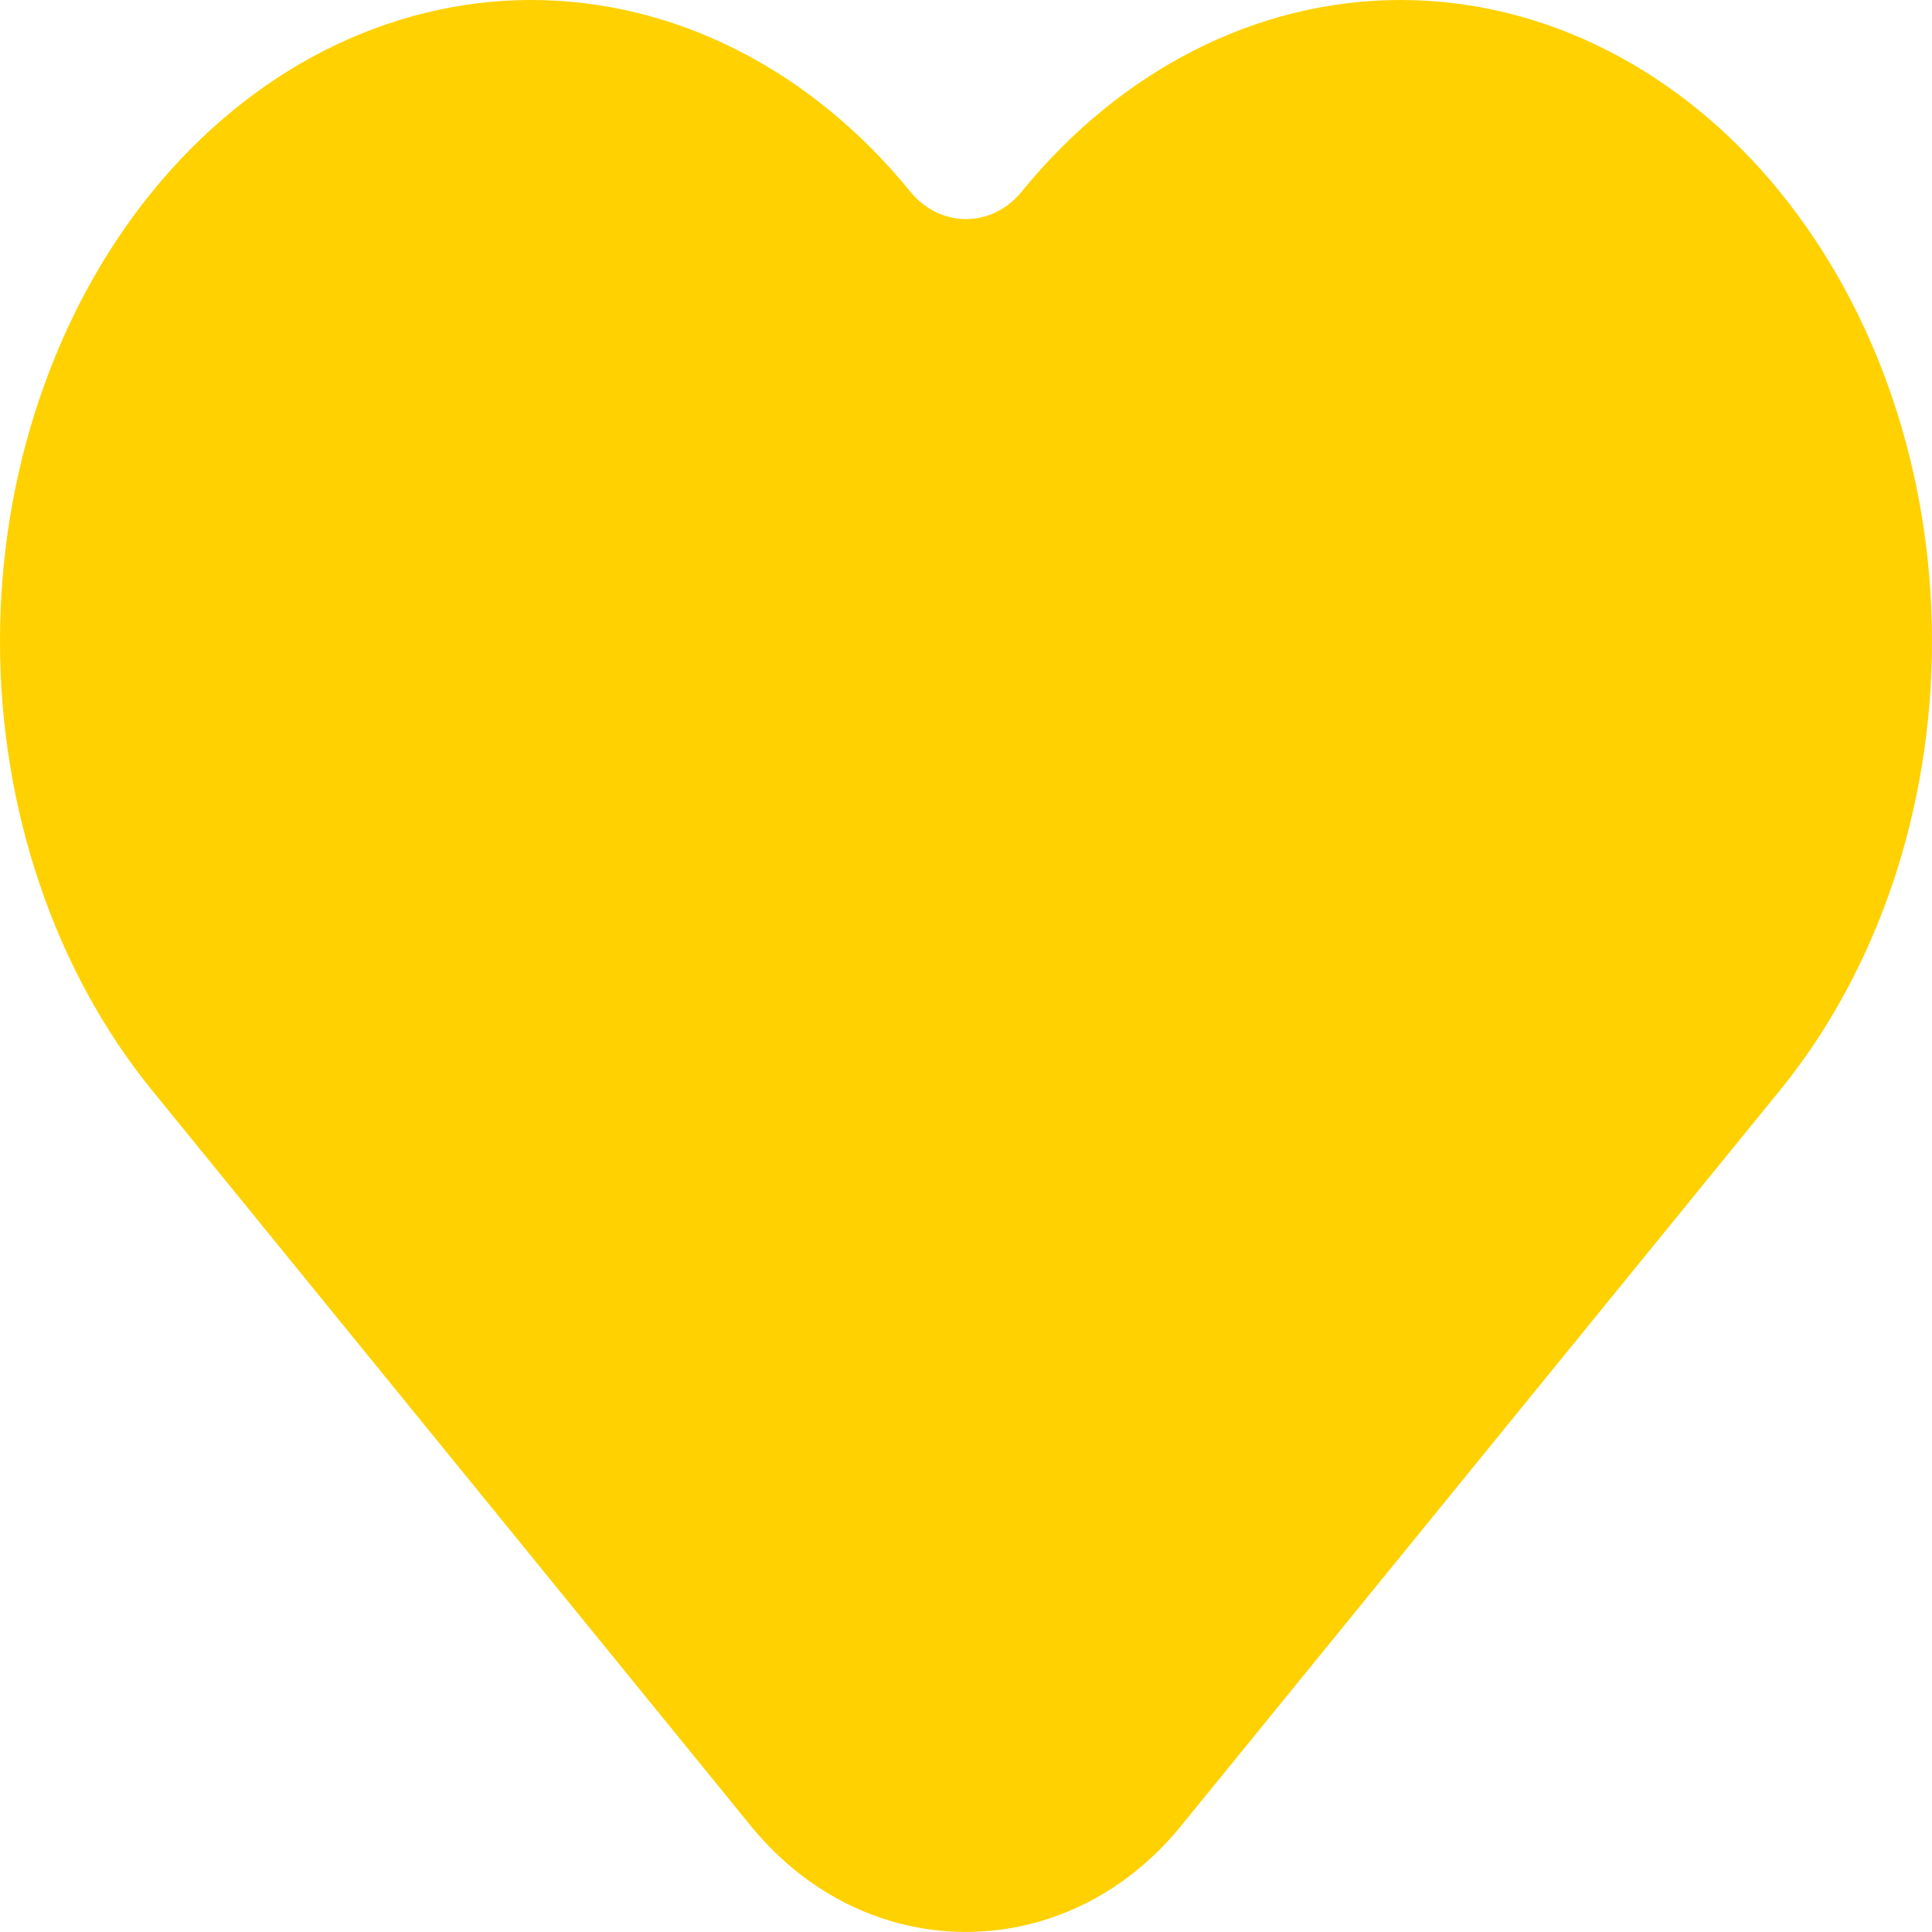 <?xml version="1.0" encoding="UTF-8" standalone="no"?>
<!-- Uploaded to: SVG Repo, www.svgrepo.com, Generator: SVG Repo Mixer Tools -->

<svg
   width="500"
   height="500"
   viewBox="0 0 15 15"
   fill="none"
   version="1.1"
   id="svg6"
   sodipodi:docname="heart.svg"
   inkscape:version="1.2.2 (732a01da63, 2022-12-09)"
   xmlns:inkscape="http://www.inkscape.org/namespaces/inkscape"
   xmlns:sodipodi="http://sodipodi.sourceforge.net/DTD/sodipodi-0.dtd"
   xmlns="http://www.w3.org/2000/svg"
   xmlns:svg="http://www.w3.org/2000/svg">
  <defs
     id="defs10" />
  <sodipodi:namedview
     id="namedview8"
     pagecolor="#505050"
     bordercolor="#eeeeee"
     borderopacity="1"
     inkscape:showpageshadow="0"
     inkscape:pageopacity="0"
     inkscape:pagecheckerboard="0"
     inkscape:deskcolor="#505050"
     showgrid="false"
     inkscape:current-layer="svg6" />
  <path
     fill-rule="evenodd"
     clip-rule="evenodd"
     d="M 2.521,0.391 C 3.027,0.134 3.572,1.25e-7 4.125,1.25e-7 c 0.553,0 1.098,0.134 1.604,0.391 0.506,0.257 0.96,0.632 1.339,1.097 0.231,0.284 0.633,0.284 0.864,0 C 8.698,0.547 9.755,8.425e-6 10.875,8.425e-6 c 1.12,0 2.177,0.547 2.943,1.488 C 14.582,2.427 15,3.683 15,4.978 15,6.273 14.582,7.529 13.818,8.467 L 9.169,14.177 c -0.893,1.097 -2.445,1.097 -3.339,0 L 1.182,8.467 C 0.803,8.002 0.506,7.454 0.305,6.856 0.103,6.259 2e-7,5.621 2e-7,4.978 2e-7,4.335 0.103,3.697 0.305,3.1 0.506,2.502 0.803,1.954 1.182,1.488 1.561,1.023 2.015,0.648 2.521,0.391 Z"
     fill="#323232"
     id="path4"
     style="stroke-width:0.79;fill:#ffd100;fill-opacity:1" />
</svg>
